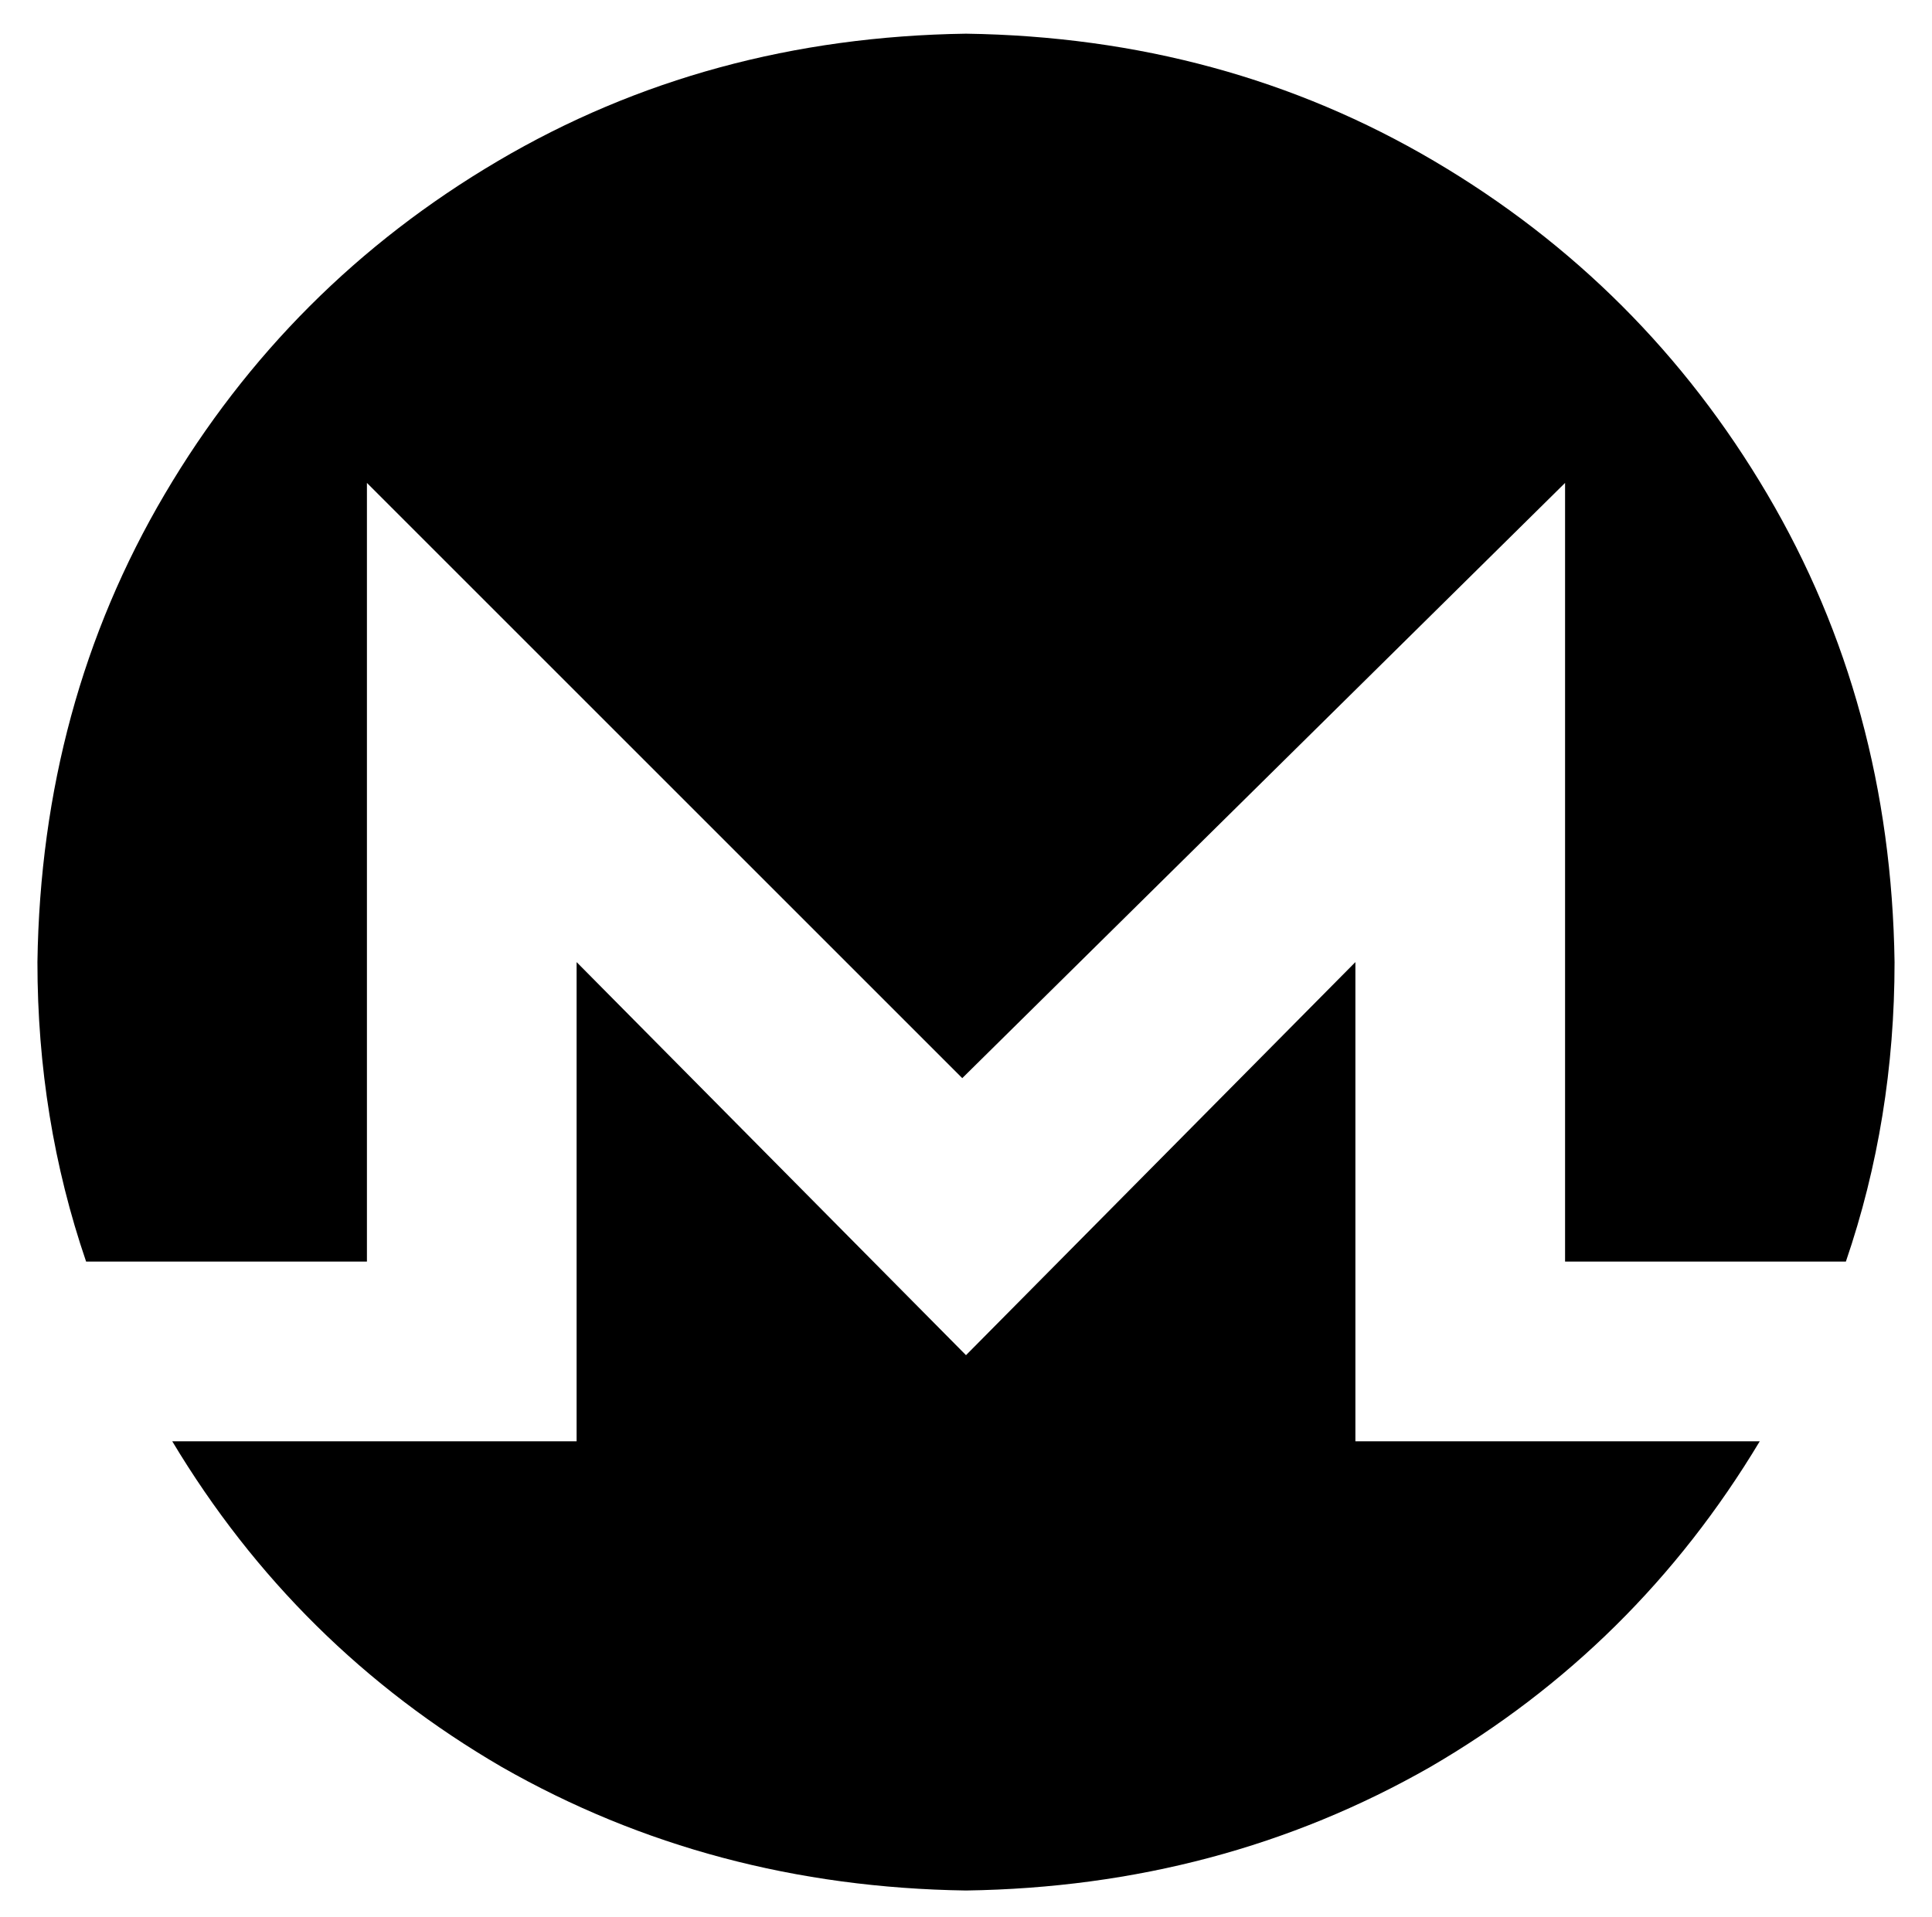 <?xml version="1.0" standalone="no"?>
<!DOCTYPE svg PUBLIC "-//W3C//DTD SVG 1.1//EN" "http://www.w3.org/Graphics/SVG/1.1/DTD/svg11.dtd" >
<svg xmlns="http://www.w3.org/2000/svg" xmlns:xlink="http://www.w3.org/1999/xlink" version="1.1" viewBox="-10 -40 516 512">
   <path fill="currentColor"
d="M352 345h108h-108h108q-33 55 -88 87q-56 32 -124 33q-68 -1 -124 -33q-55 -32 -88 -87h108v0v-128v0l104 105v0l104 -105v0v128v0zM88 297v-208v208v-208l159 159v0l161 -159v0v208v0h75v0q13 -38 13 -80q-1 -69 -34 -125t-89 -89t-125 -34q-69 1 -125 34t-89 89
t-34 125q0 42 13 80h75v0z" />
</svg>
